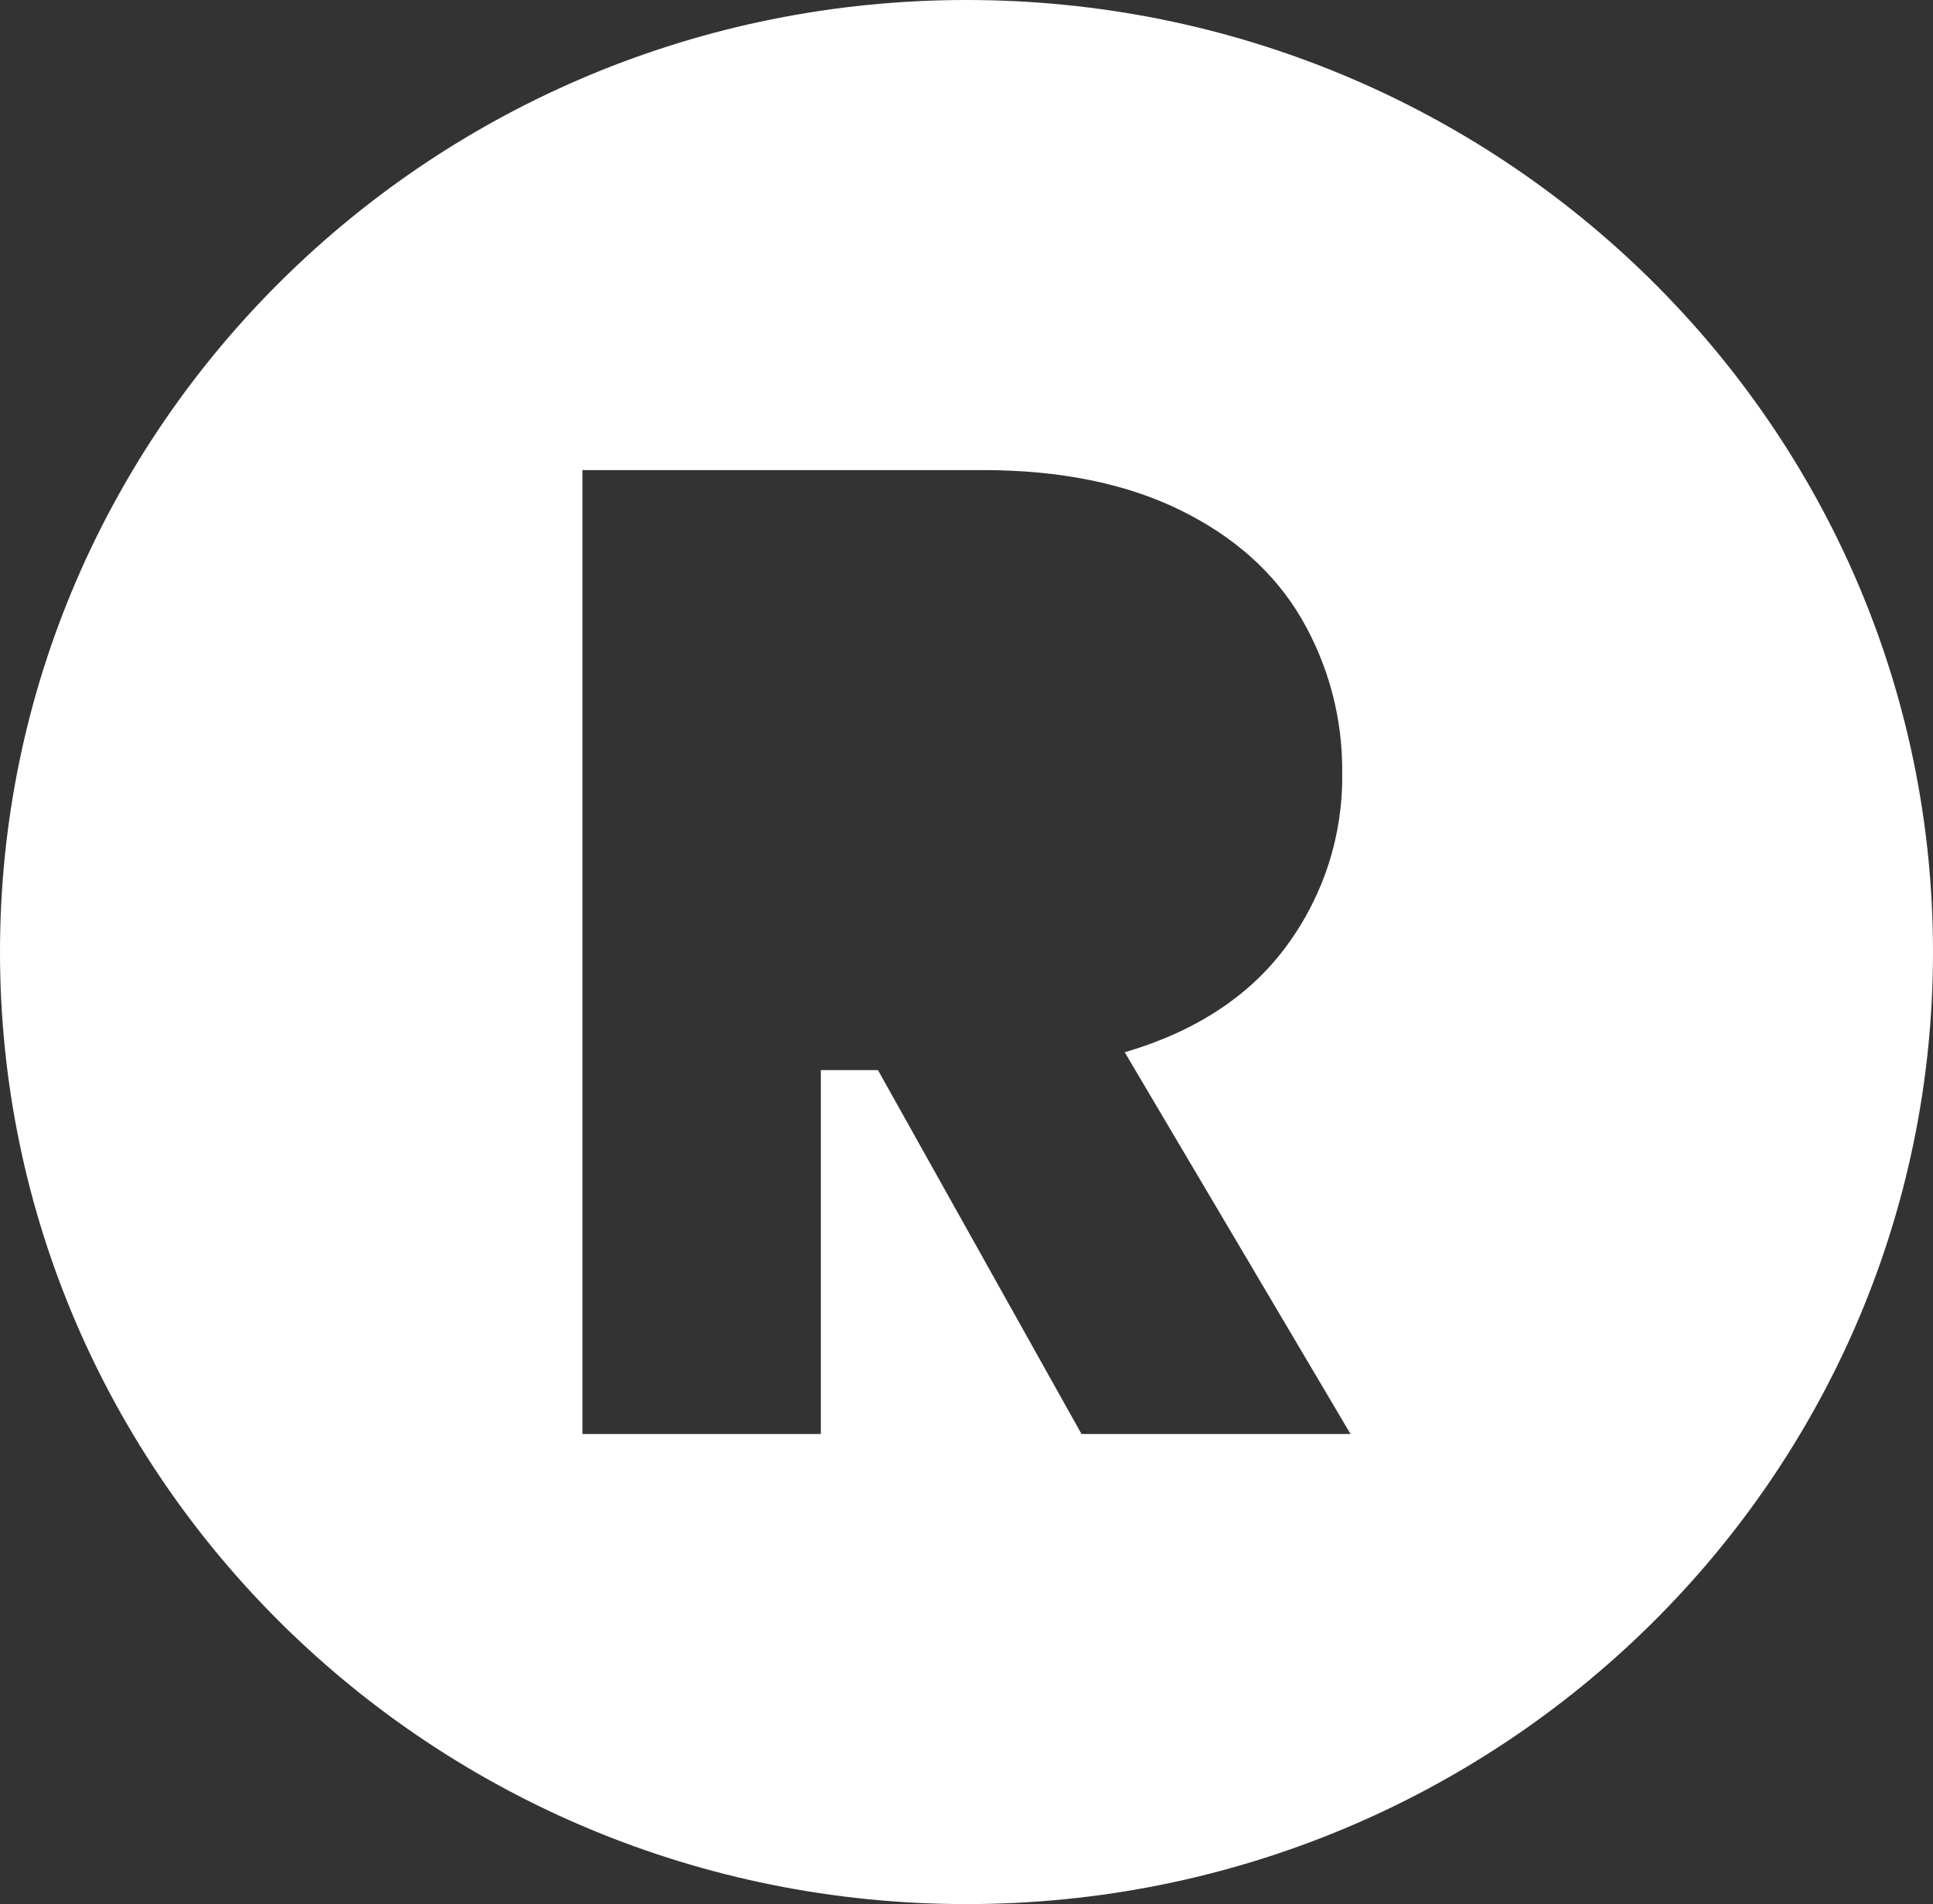 <svg width="66" height="65" viewBox="0 0 66 65" fill="none" xmlns="http://www.w3.org/2000/svg">
<rect x="0" y="0" width="66" height="65" fill="#333333" stroke="none"/>
<path d="M33 0C14.775 0 0 14.551 0 32.5C0 50.449 14.775 65 33 65C51.225 65 66 50.449 66 32.5C66 14.551 51.225 0 33 0ZM36.927 48.953L29.977 36.531H28.026V48.953H19.887V16.047H33.548C36.181 16.047 38.426 16.5 40.282 17.406C42.138 18.313 43.527 19.555 44.447 21.133C45.375 22.738 45.851 24.558 45.828 26.406C45.856 28.507 45.196 30.562 43.947 32.266C42.693 33.985 40.845 35.203 38.403 35.922L46.113 48.953H36.927Z" fill="white"/>
</svg>
